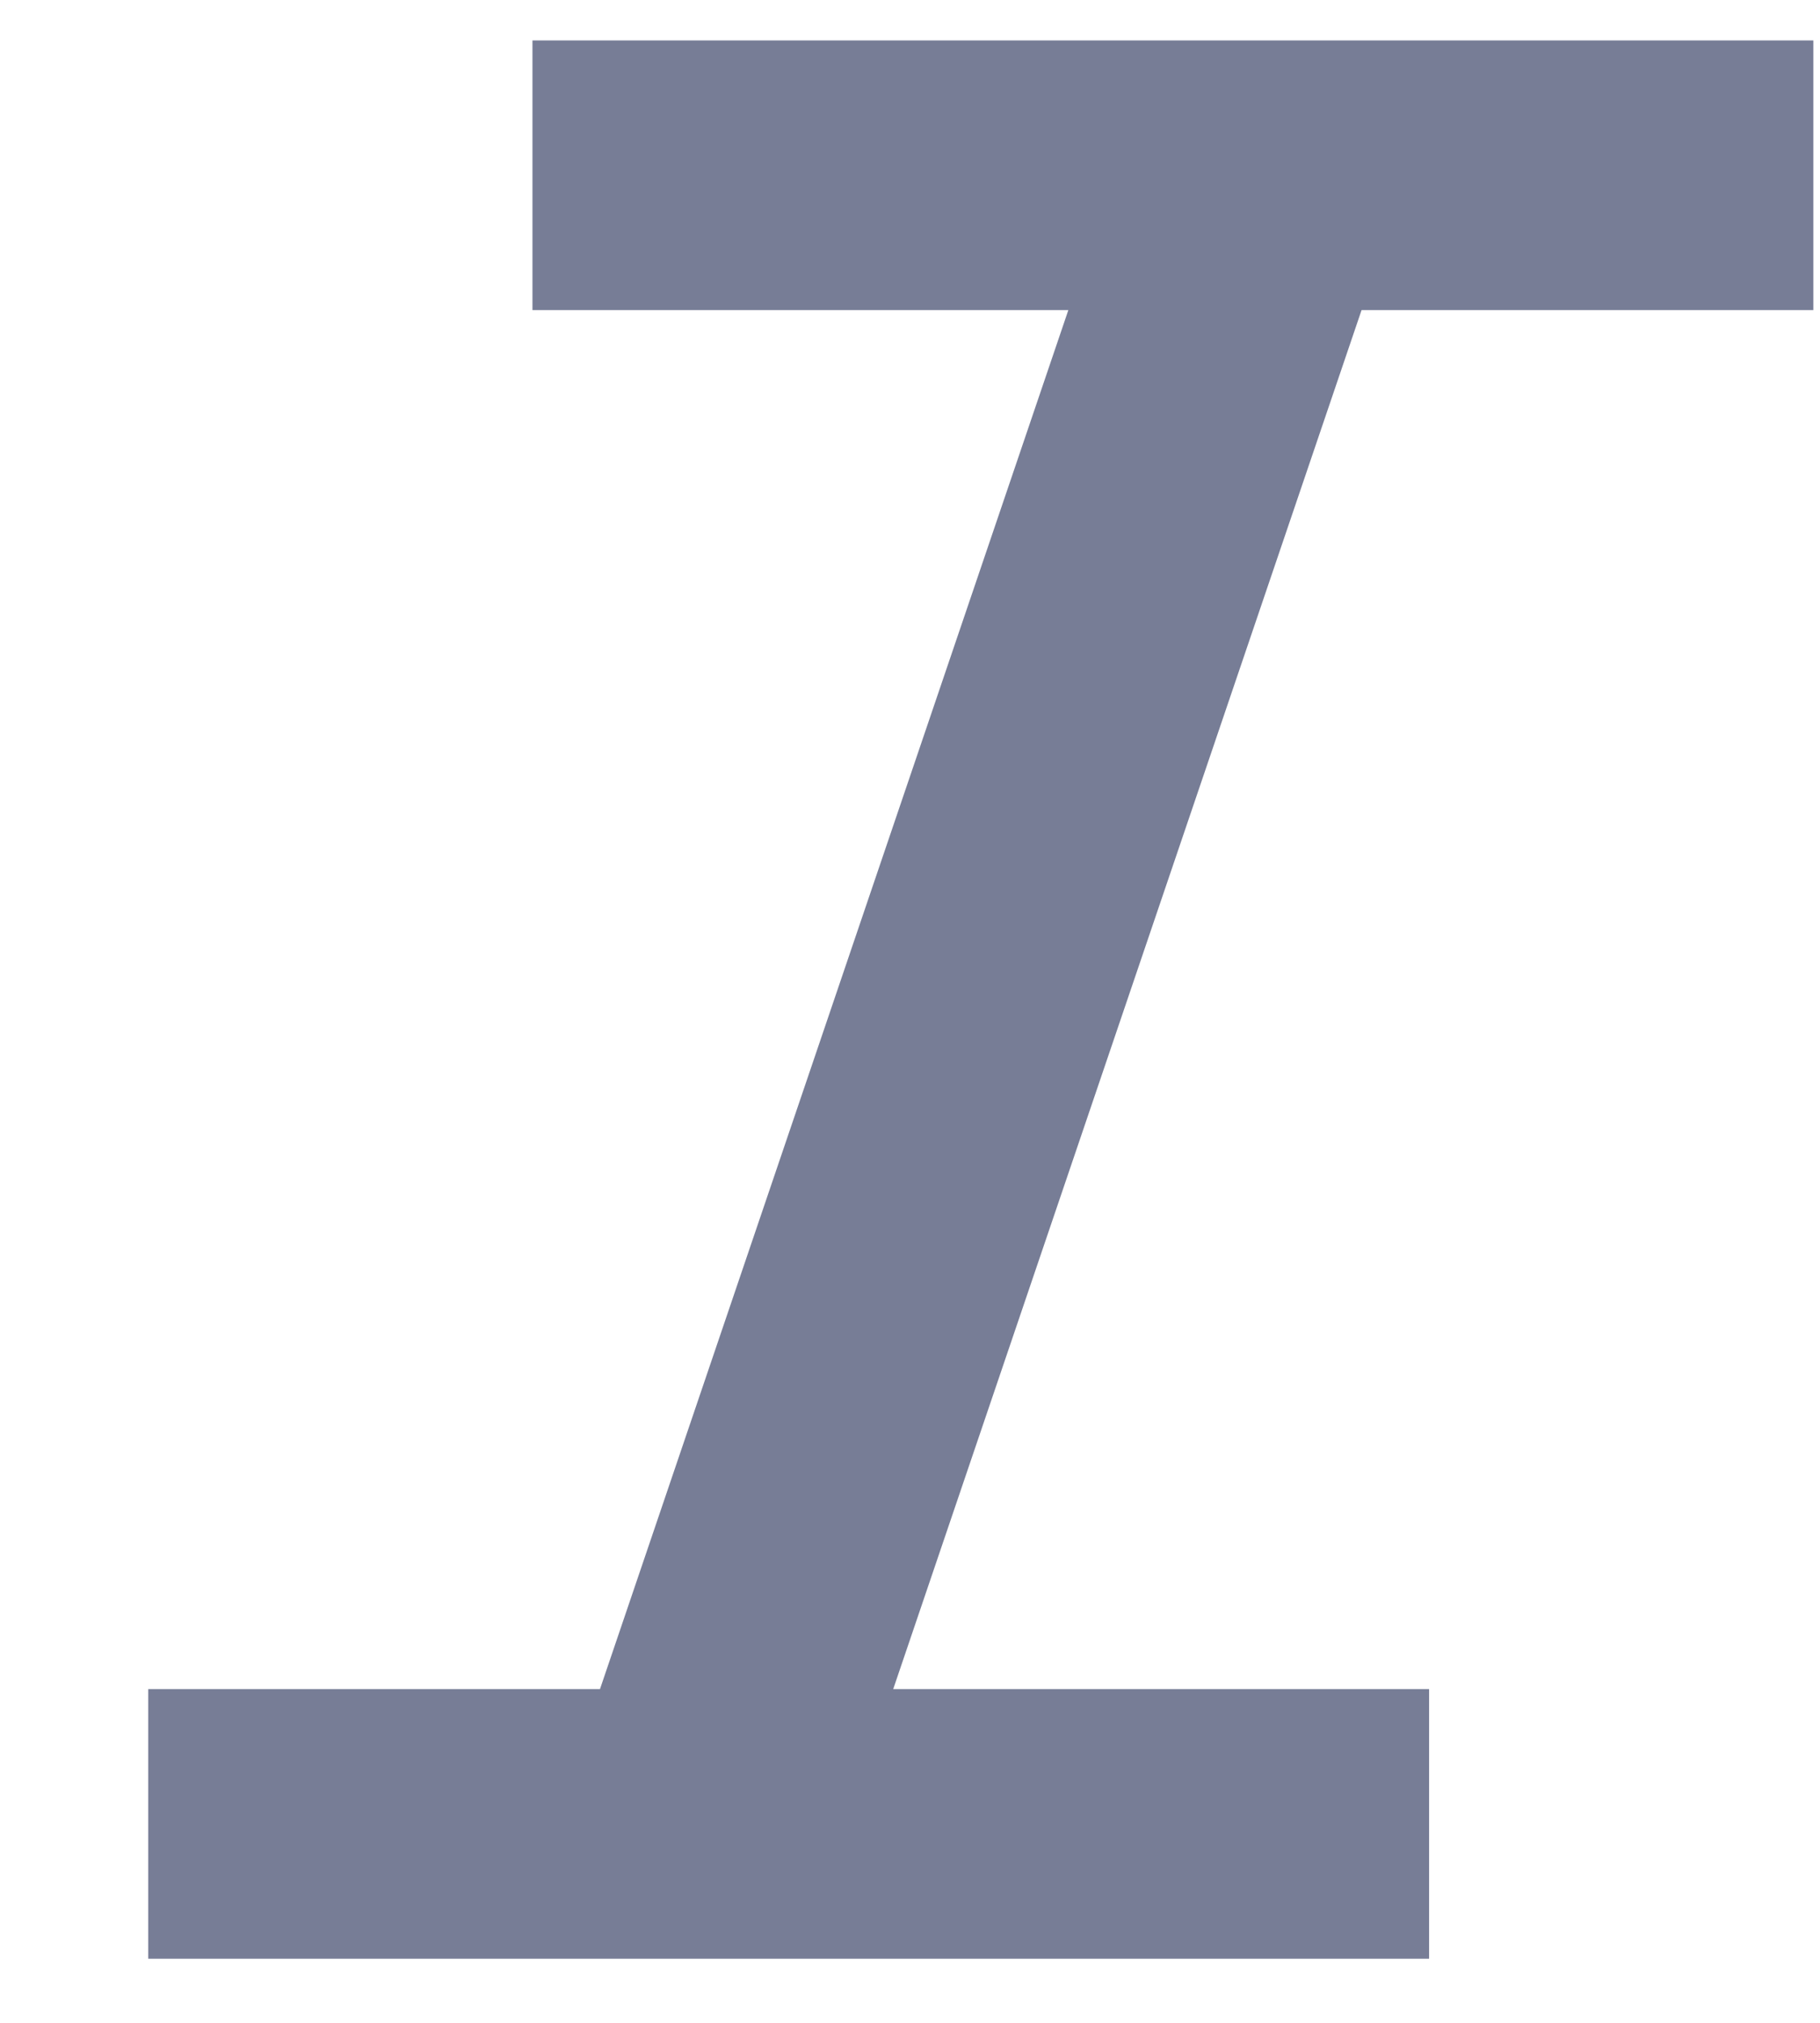 <svg width="9" height="10" viewBox="0 0 9 10" fill="none" xmlns="http://www.w3.org/2000/svg">
<path d="M0.733 9.683V8.35H2.967L5.283 1.533H2.633V0.2H8.967V1.533H6.733L4.417 8.35H7.067V9.683H0.733Z" fill="#777D96"/>
</svg>


